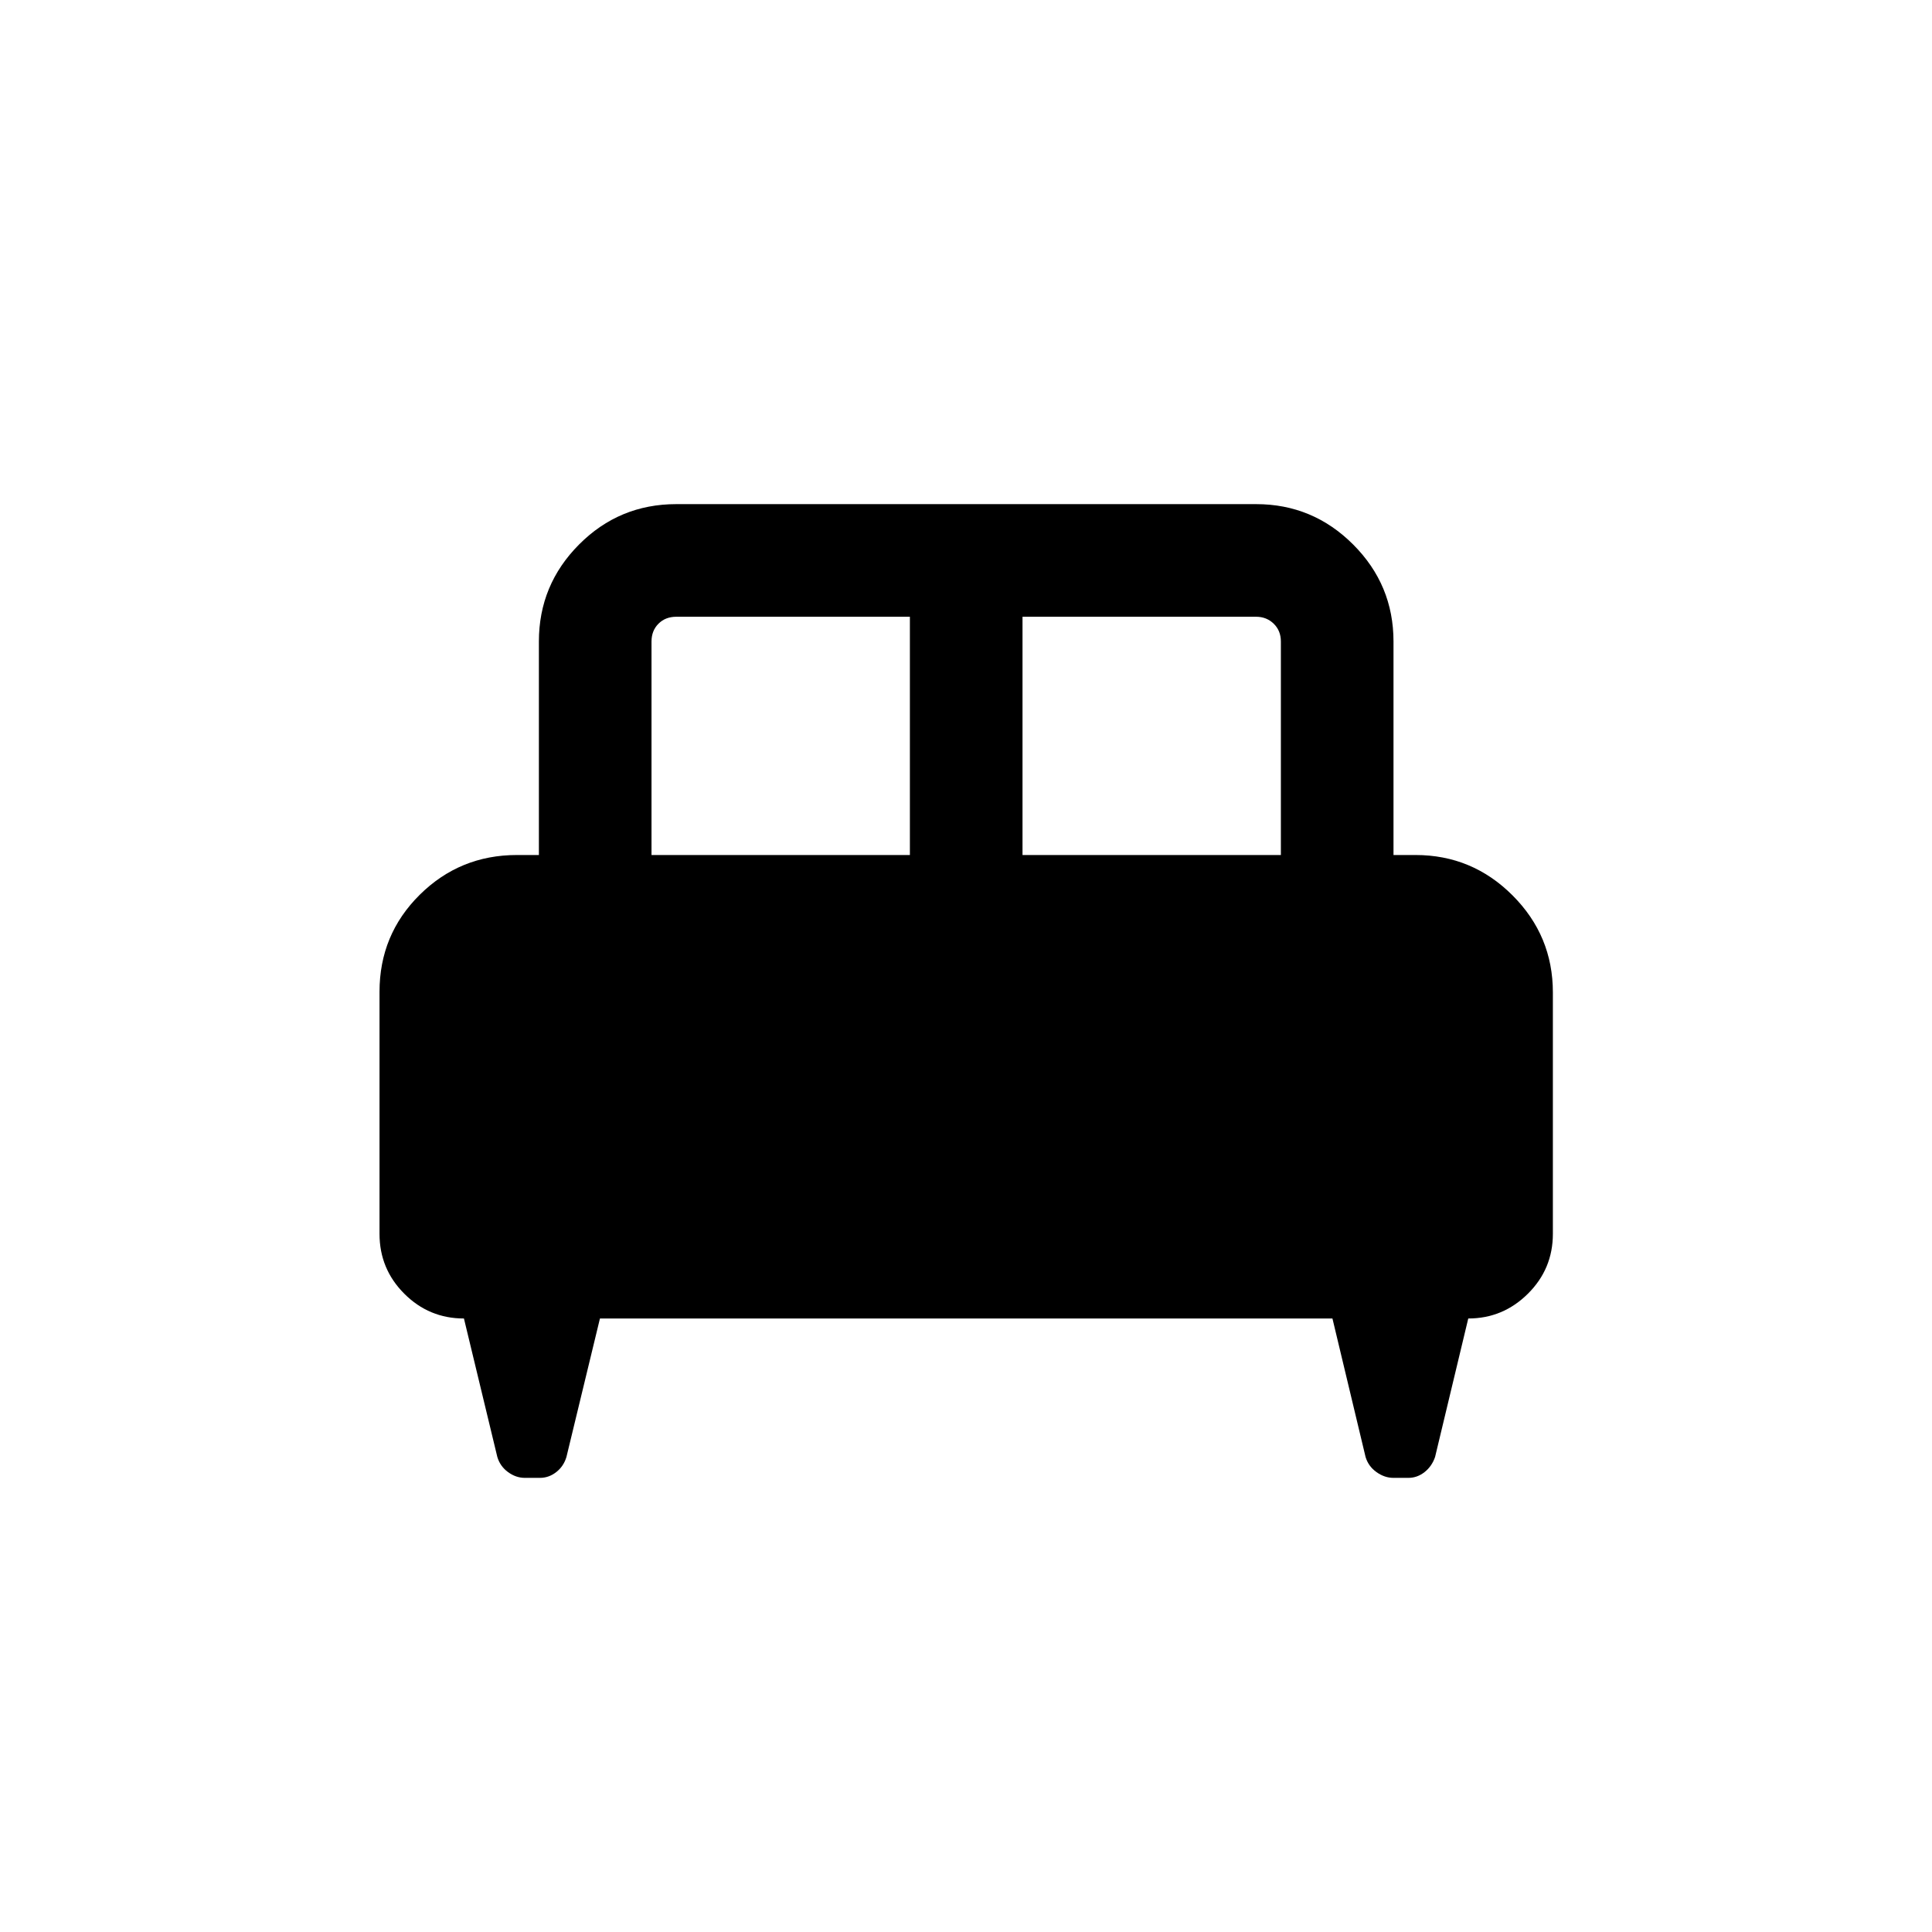<svg xmlns="http://www.w3.org/2000/svg" height="24" viewBox="0 -960 960 960" width="24"><path d="M188.58-467.19q0-28.39 19.96-48.18 19.97-19.78 48.31-19.78h10.92v-106.08q0-28.16 19.96-48.21 19.97-20.06 48.31-20.06h288.11q28.16 0 48.22 20.06 20.05 20.05 20.05 48.21v106.08h10.93q28.16 0 48.21 20.05 20.05 20.06 20.05 48.22v119.96q0 17.46-12.4 29.76-12.4 12.31-29.64 12.31l-16.49 68.81q-1.58 4.63-5.22 7.51-3.65 2.87-8.03 2.87h-7.48q-4.38 0-8.4-2.87-4.03-2.88-5.41-7.51l-16.46-68.81H298.11l-16.65 68.81q-1.38 4.63-5.06 7.51-3.67 2.87-8.09 2.87h-7.54q-4.41 0-8.34-2.87-3.93-2.88-5.31-7.51l-16.59-68.81q-17.34 0-29.64-12.31-12.31-12.3-12.31-29.76v-120.27Zm319.5-67.96h128.38v-106.08q0-5.38-3.56-8.85-3.55-3.46-8.75-3.46H508.08v118.39Zm-184.35 0h128.39v-118.39H336.04q-5.39 0-8.85 3.46-3.46 3.47-3.46 8.85v106.08Z"/></svg>